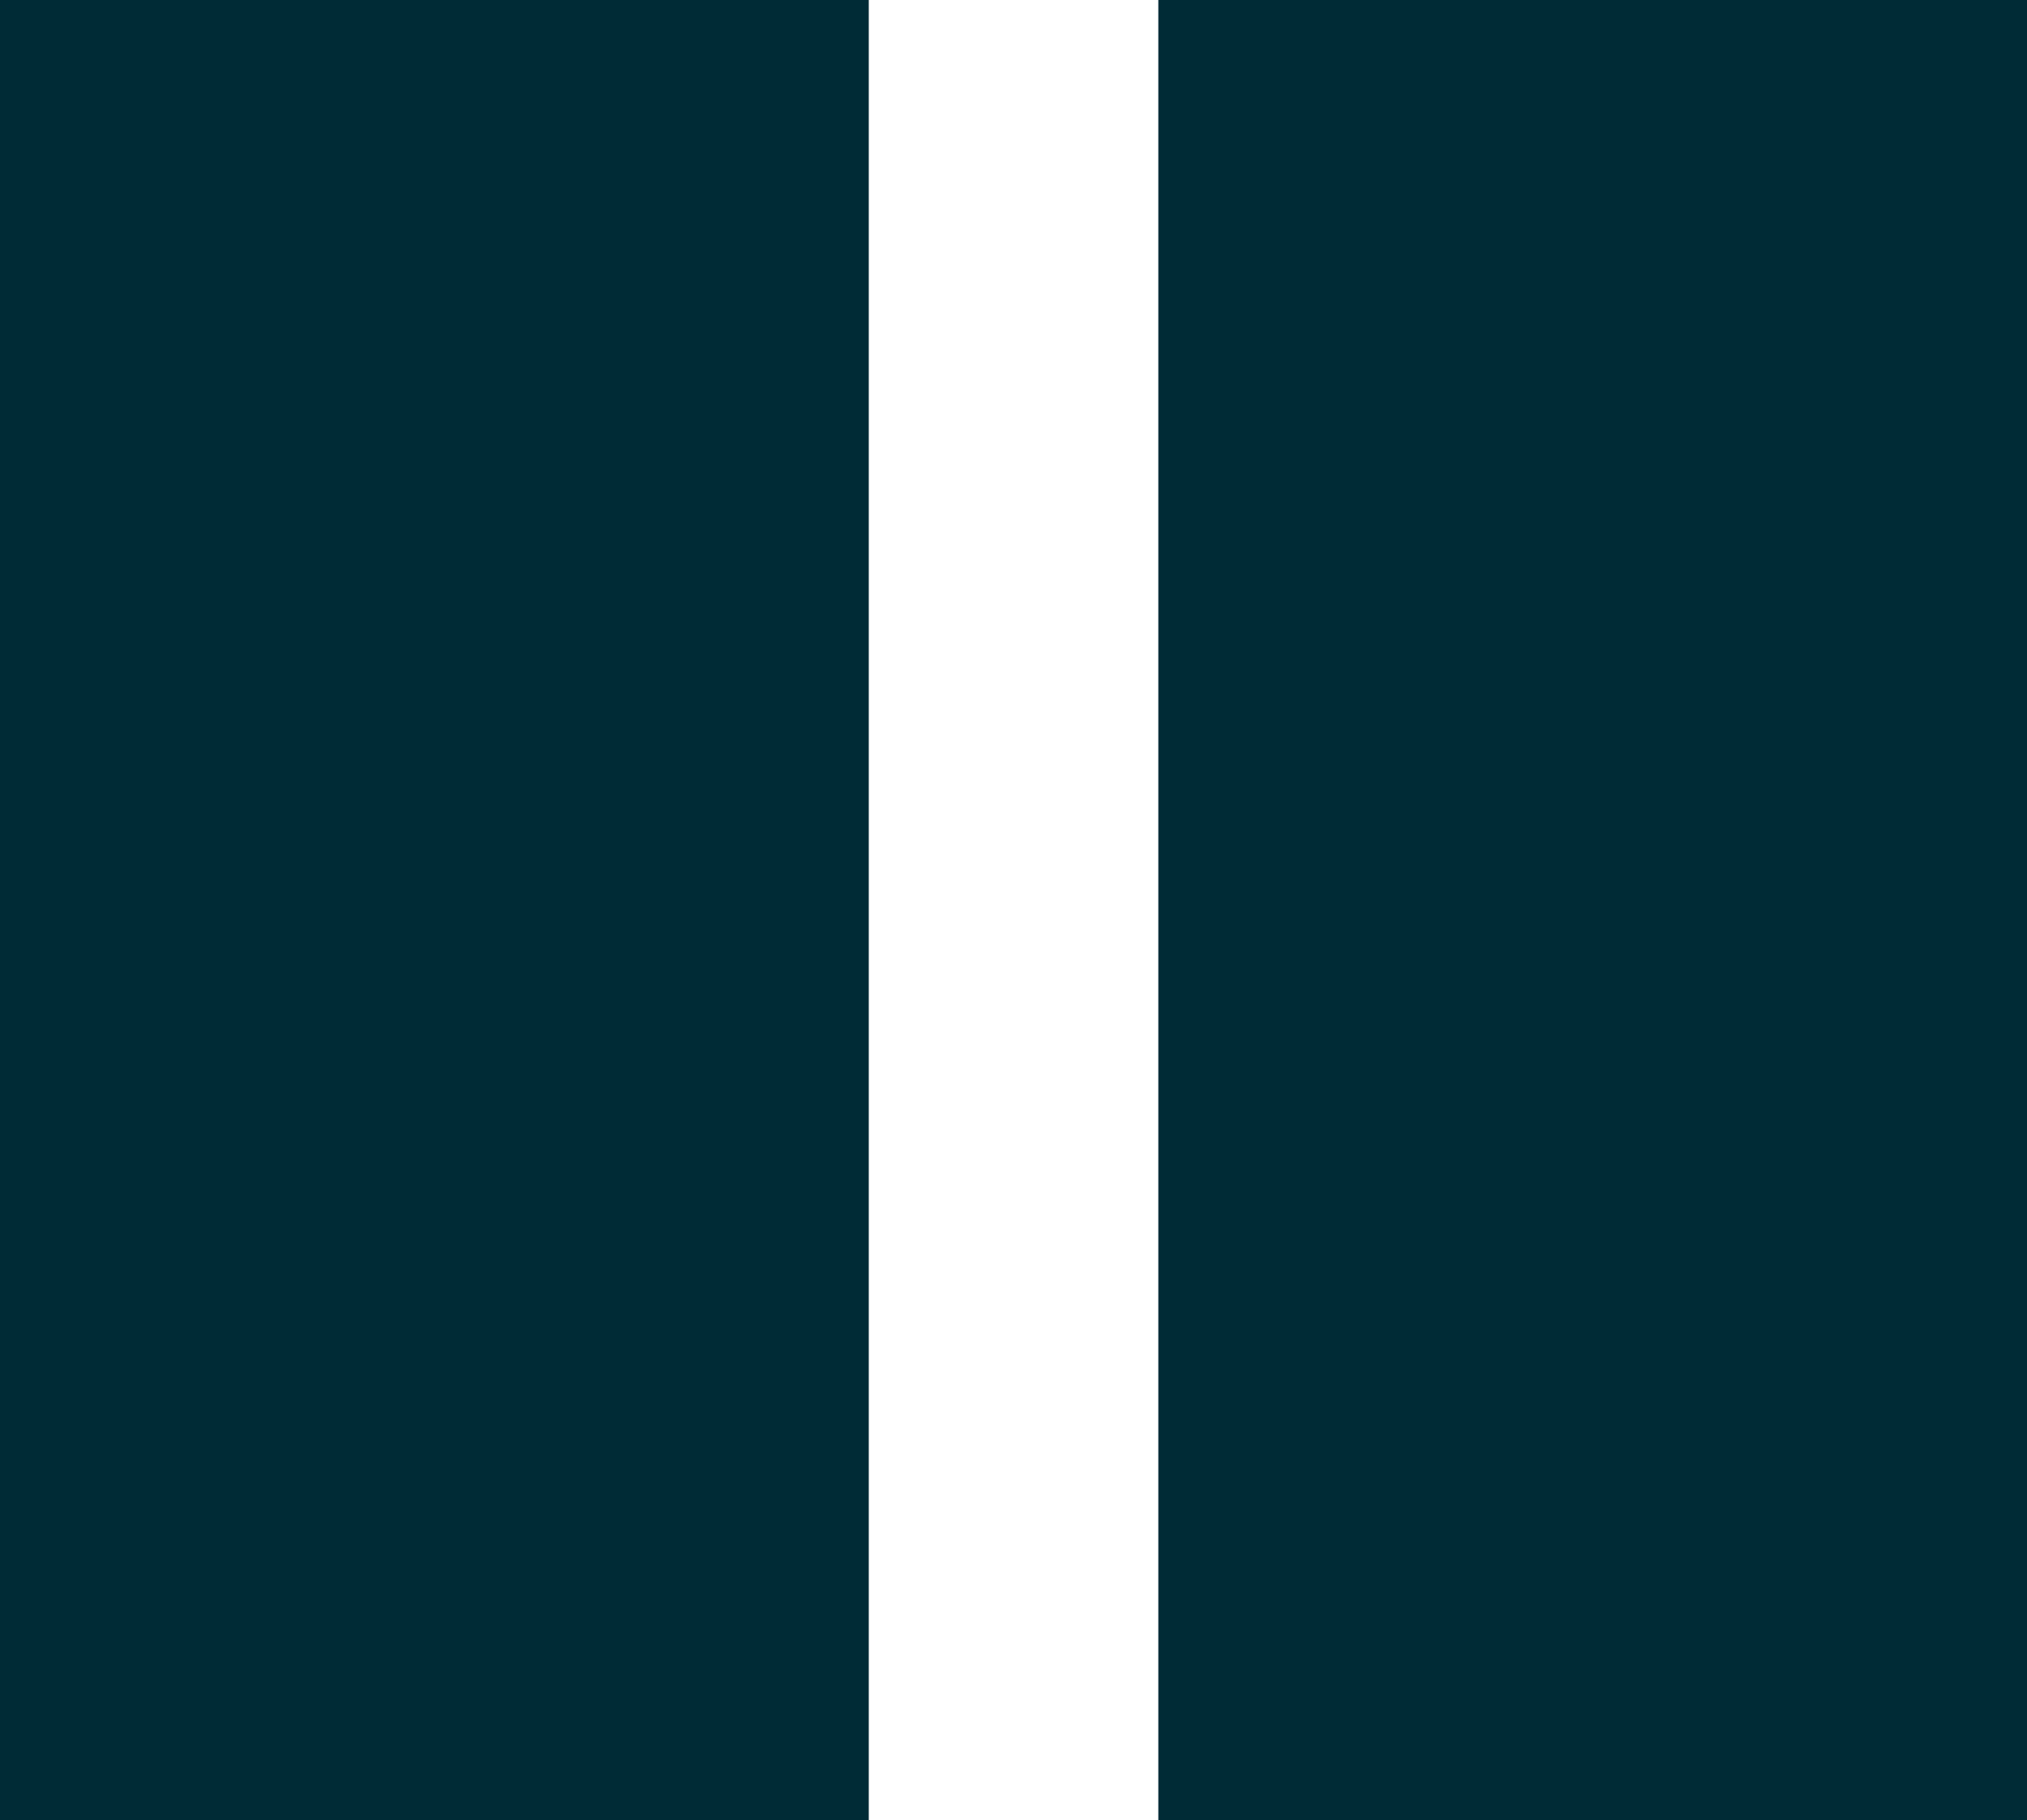 <?xml version="1.0" encoding="utf-8"?>
<!-- Generator: Adobe Illustrator 16.0.0, SVG Export Plug-In . SVG Version: 6.00 Build 0)  -->
<!DOCTYPE svg PUBLIC "-//W3C//DTD SVG 1.1//EN" "http://www.w3.org/Graphics/SVG/1.1/DTD/svg11.dtd">
<svg version="1.1" xmlns="http://www.w3.org/2000/svg" xmlns:xlink="http://www.w3.org/1999/xlink" x="0px" y="0px"
	 width="22.156px" height="19.896px" viewBox="0 0 22.156 19.896" enable-background="new 0 0 22.156 19.896" xml:space="preserve">
<g id="TRALHA" display="none">
</g>
<g id="BACKGROUND">
	<rect x="-581.179" y="-605.382" fill="#F8F8F8" fill-opacity="0.0" width="1200" height="800"/>
</g>
<g id="FOOTER">
</g>
<g id="HEADERBAR" display="none">
</g>
<g id="SETTINGS">
</g>
<g id="STATS">
</g>
<g id="WORKOUTS">
</g>
<g id="LOGOUT">
</g>
<g id="TIMER">
</g>
<g id="QUARTER">
</g>
<g id="_x32_5:00">
</g>
<g id="PLAYER">
	<g>
		<rect fill="#002b36" width="9.496" height="19.896"/>
		<rect x="12.661" fill="#002b36" width="9.495" height="19.896"/>
	</g>
</g>
<g id="LOGO_1_" display="none">
</g>
<g id="Layer_16">
</g>
<g id="GRID" display="none">
	<g id="_x32_4_Grid_Col" display="inline">
		<g>
			<rect x="-11.179" y="-605.382" opacity="0.1" fill="#002b36" width="60" height="800"/>
		</g>
	</g>
</g>
<g id="SAFE980">
</g>
</svg>
